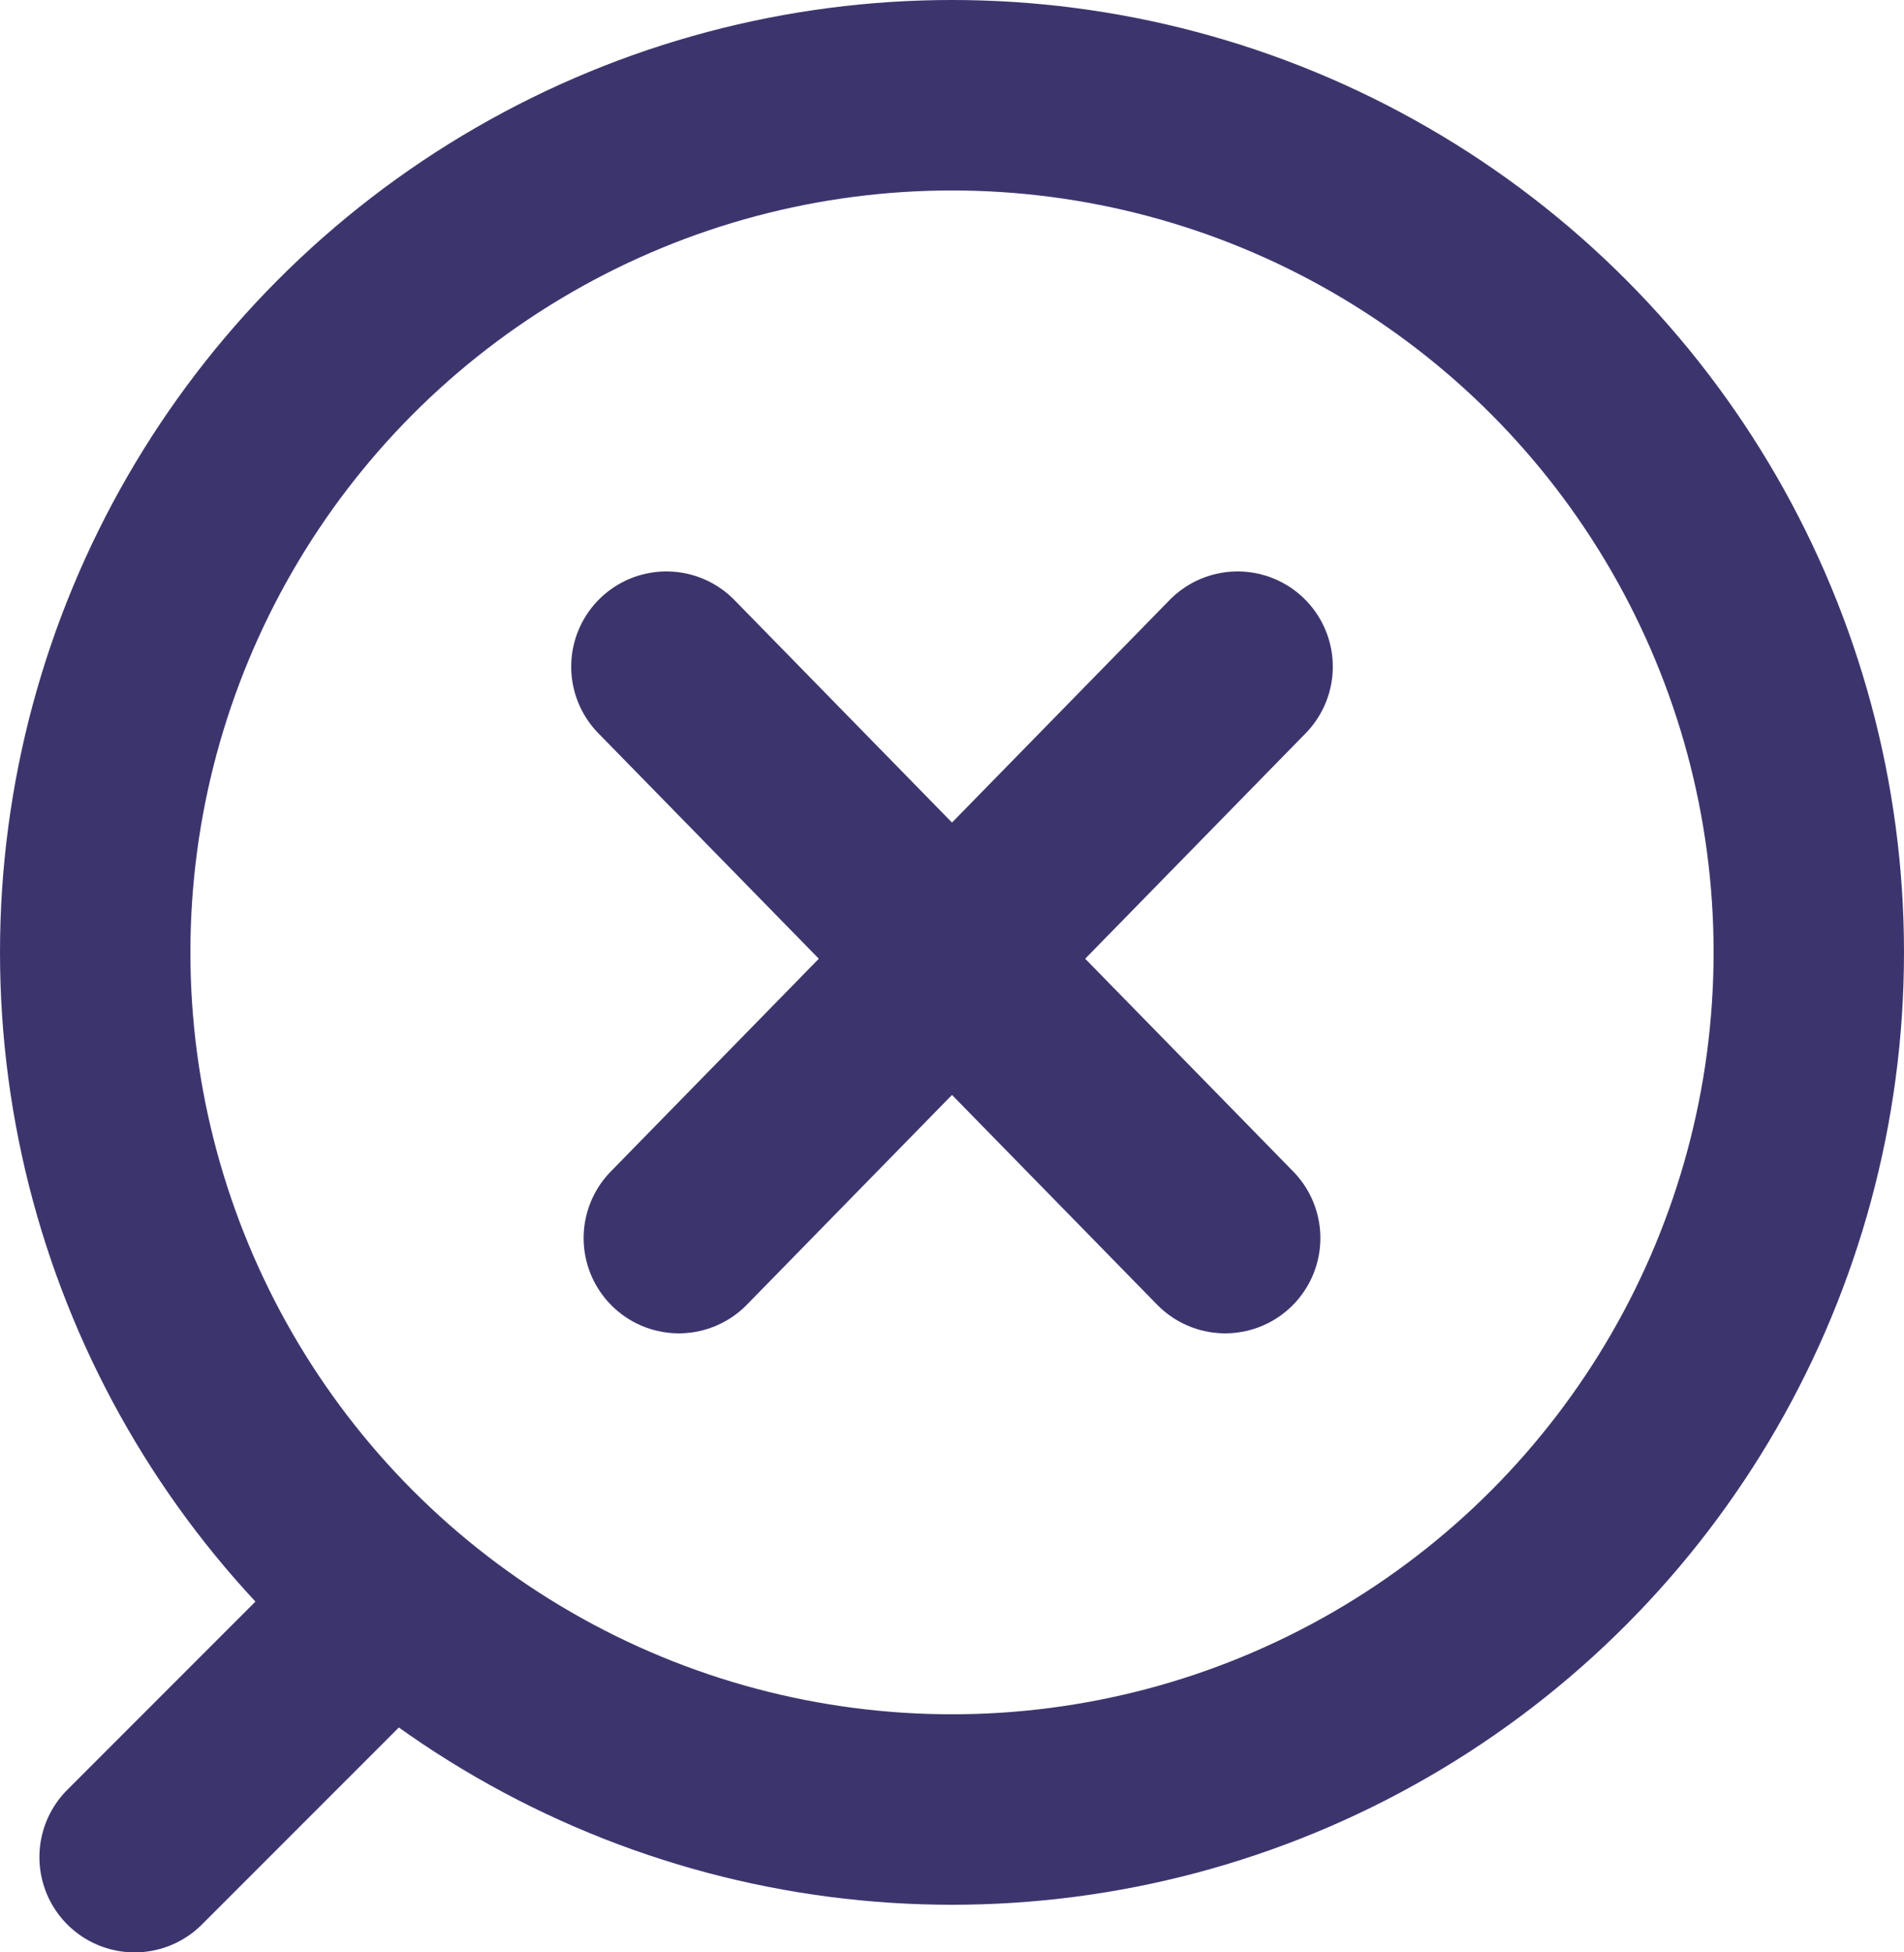 <svg width="40" height="41" viewBox="0 0 40 41" fill="none" xmlns="http://www.w3.org/2000/svg">
<path d="M14 14L25.739 26" stroke="#3C356D" stroke-width="4" stroke-linecap="round"/>
<path d="M14.261 26L26 14" stroke="#3C356D" stroke-width="4" stroke-linecap="round"/>
<circle cx="20" cy="20" r="18" stroke="#3C356D" stroke-width="4" stroke-linecap="round"/>
<line x1="7" y1="34.828" x2="2.828" y2="39" stroke="#3C356D" stroke-width="4" stroke-linecap="round"/>
</svg>
